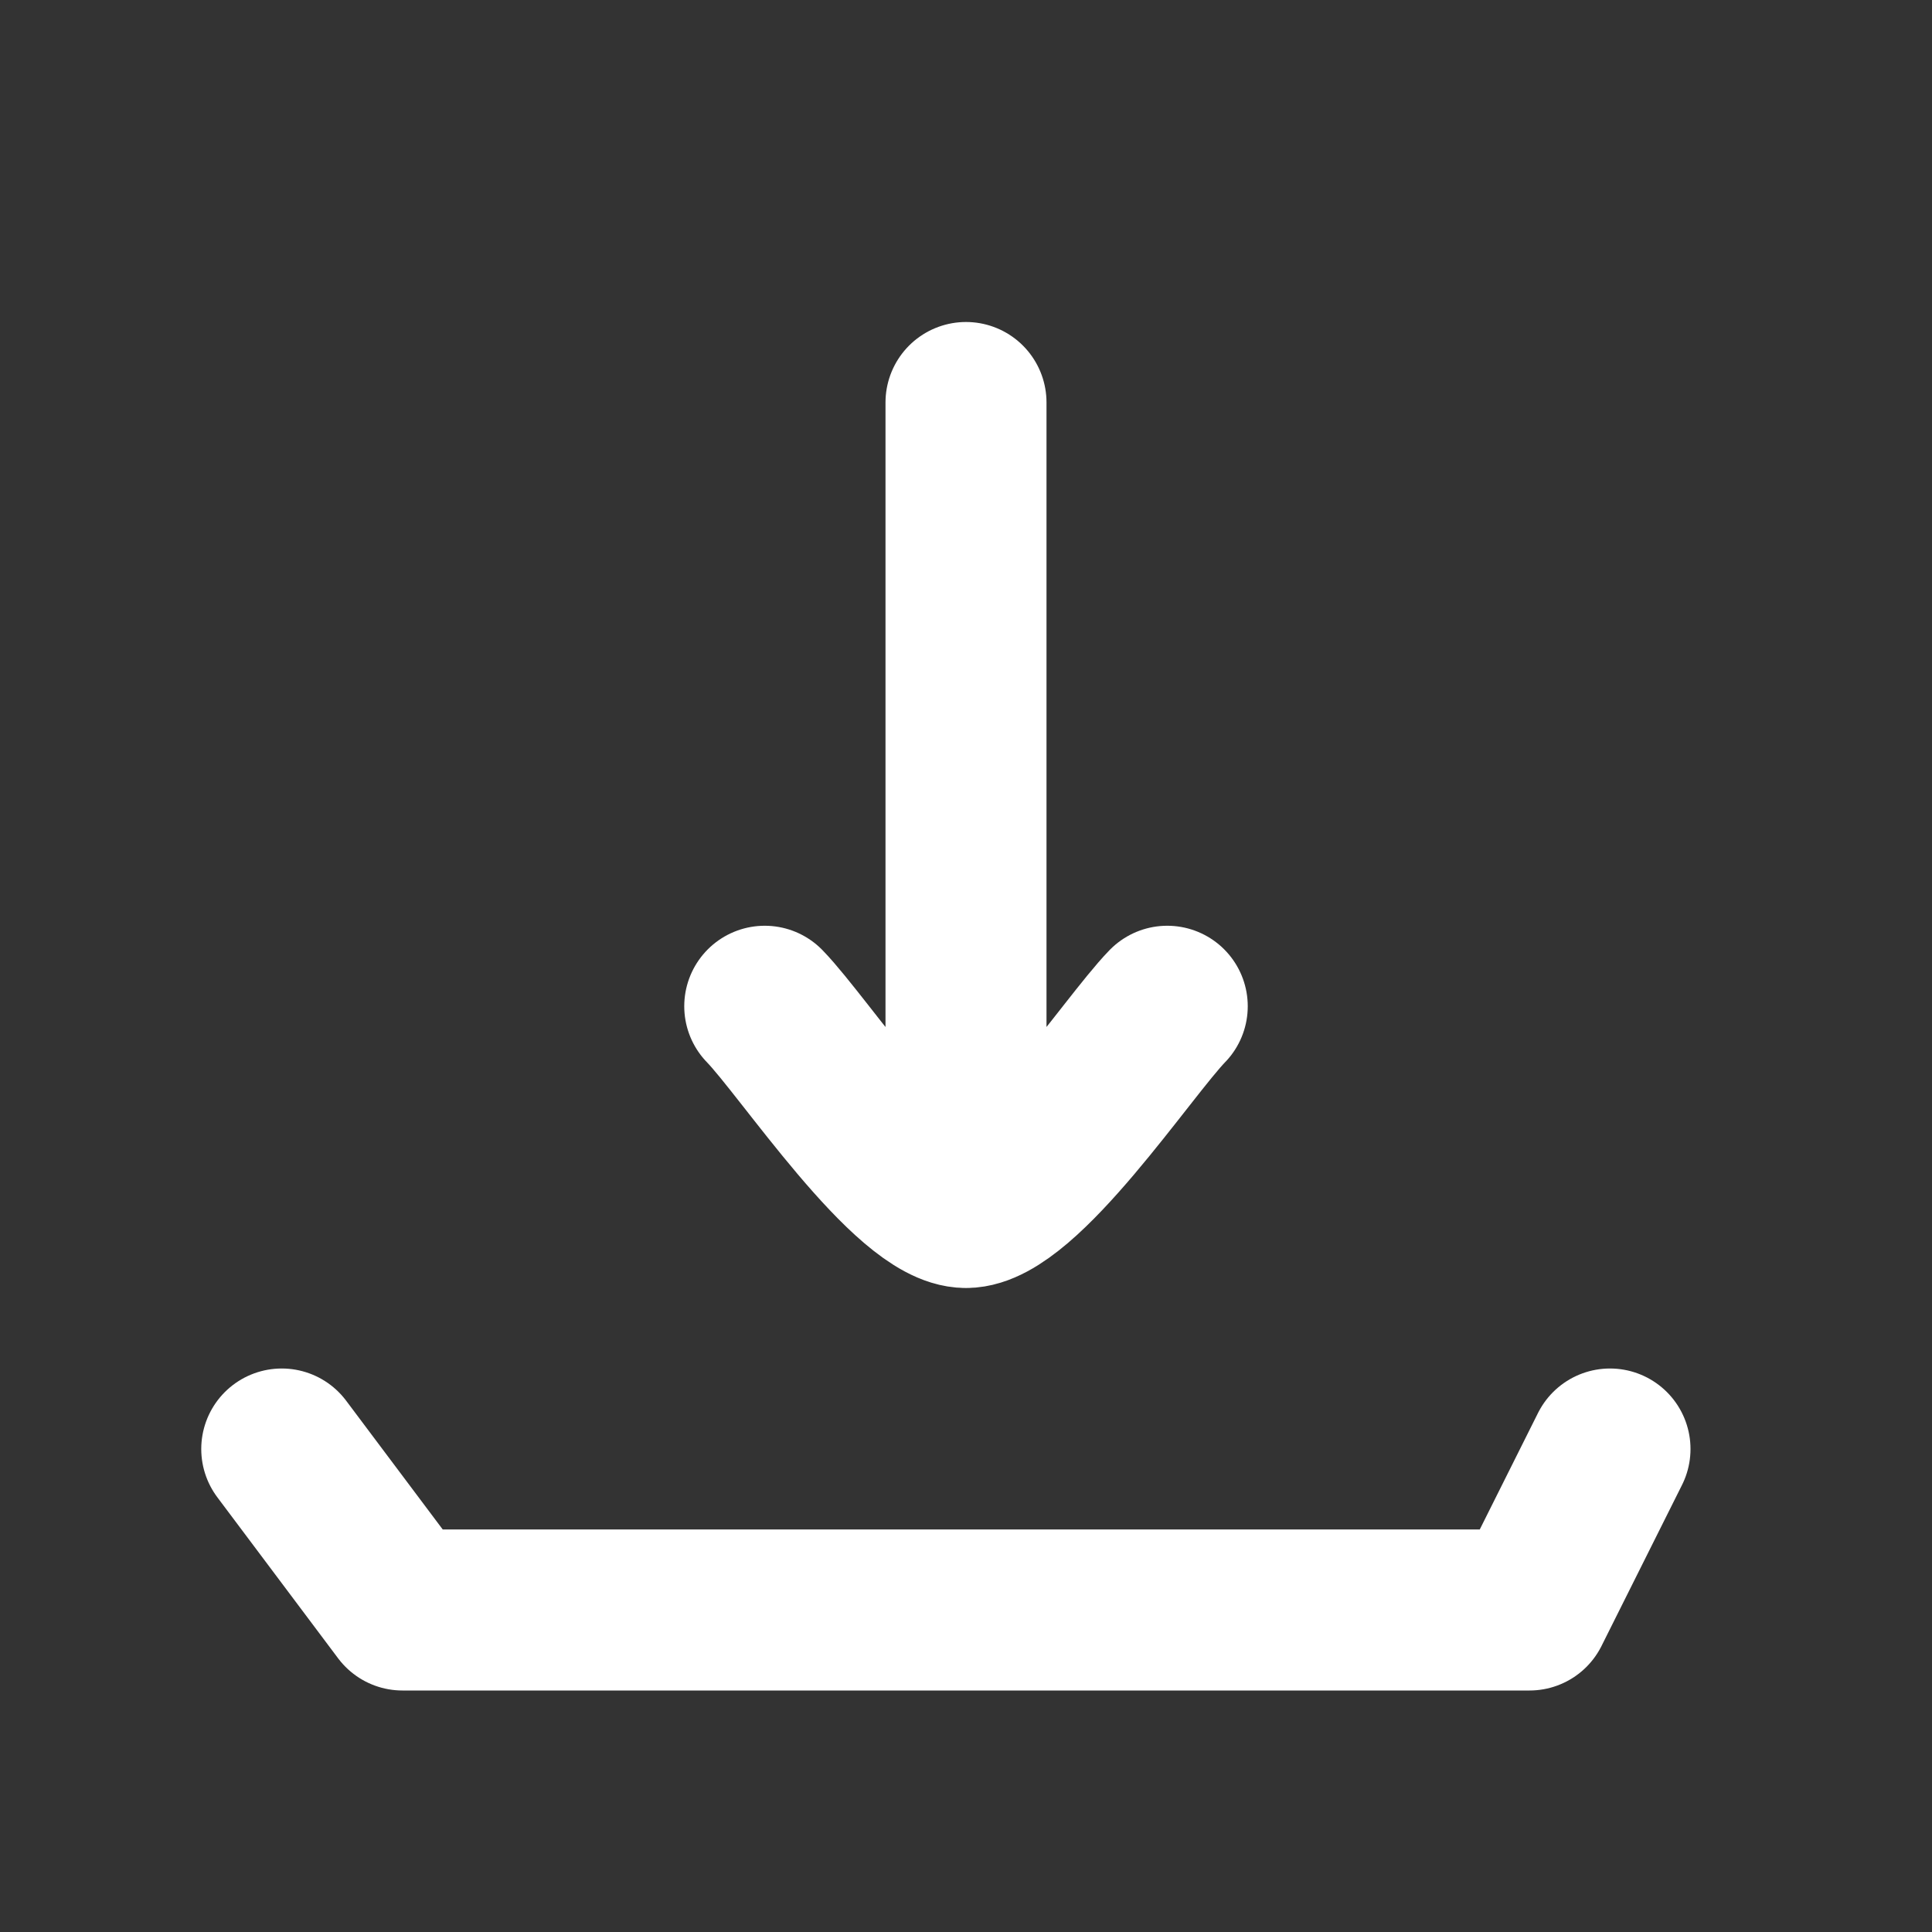 <svg width="18" height="18" viewBox="0 0 18 18" fill="none" xmlns="http://www.w3.org/2000/svg">
<rect x="0" y="0" width="18" height="18" fill="#333333" stroke="none"/>
<path d="M9 11.25V3.75M9 11.25C8.475 11.25 7.494 9.754 7.125 9.375M9 11.25C9.525 11.25 10.506 9.754 10.875 9.375" stroke="white" stroke-width="1.5" stroke-linecap="round" stroke-linejoin="round"/>
<path d="M2.625 13.5L3.75 15H14.25L15 13.5" stroke="white" stroke-width="1.5" stroke-linecap="round" stroke-linejoin="round"/>
</svg>

